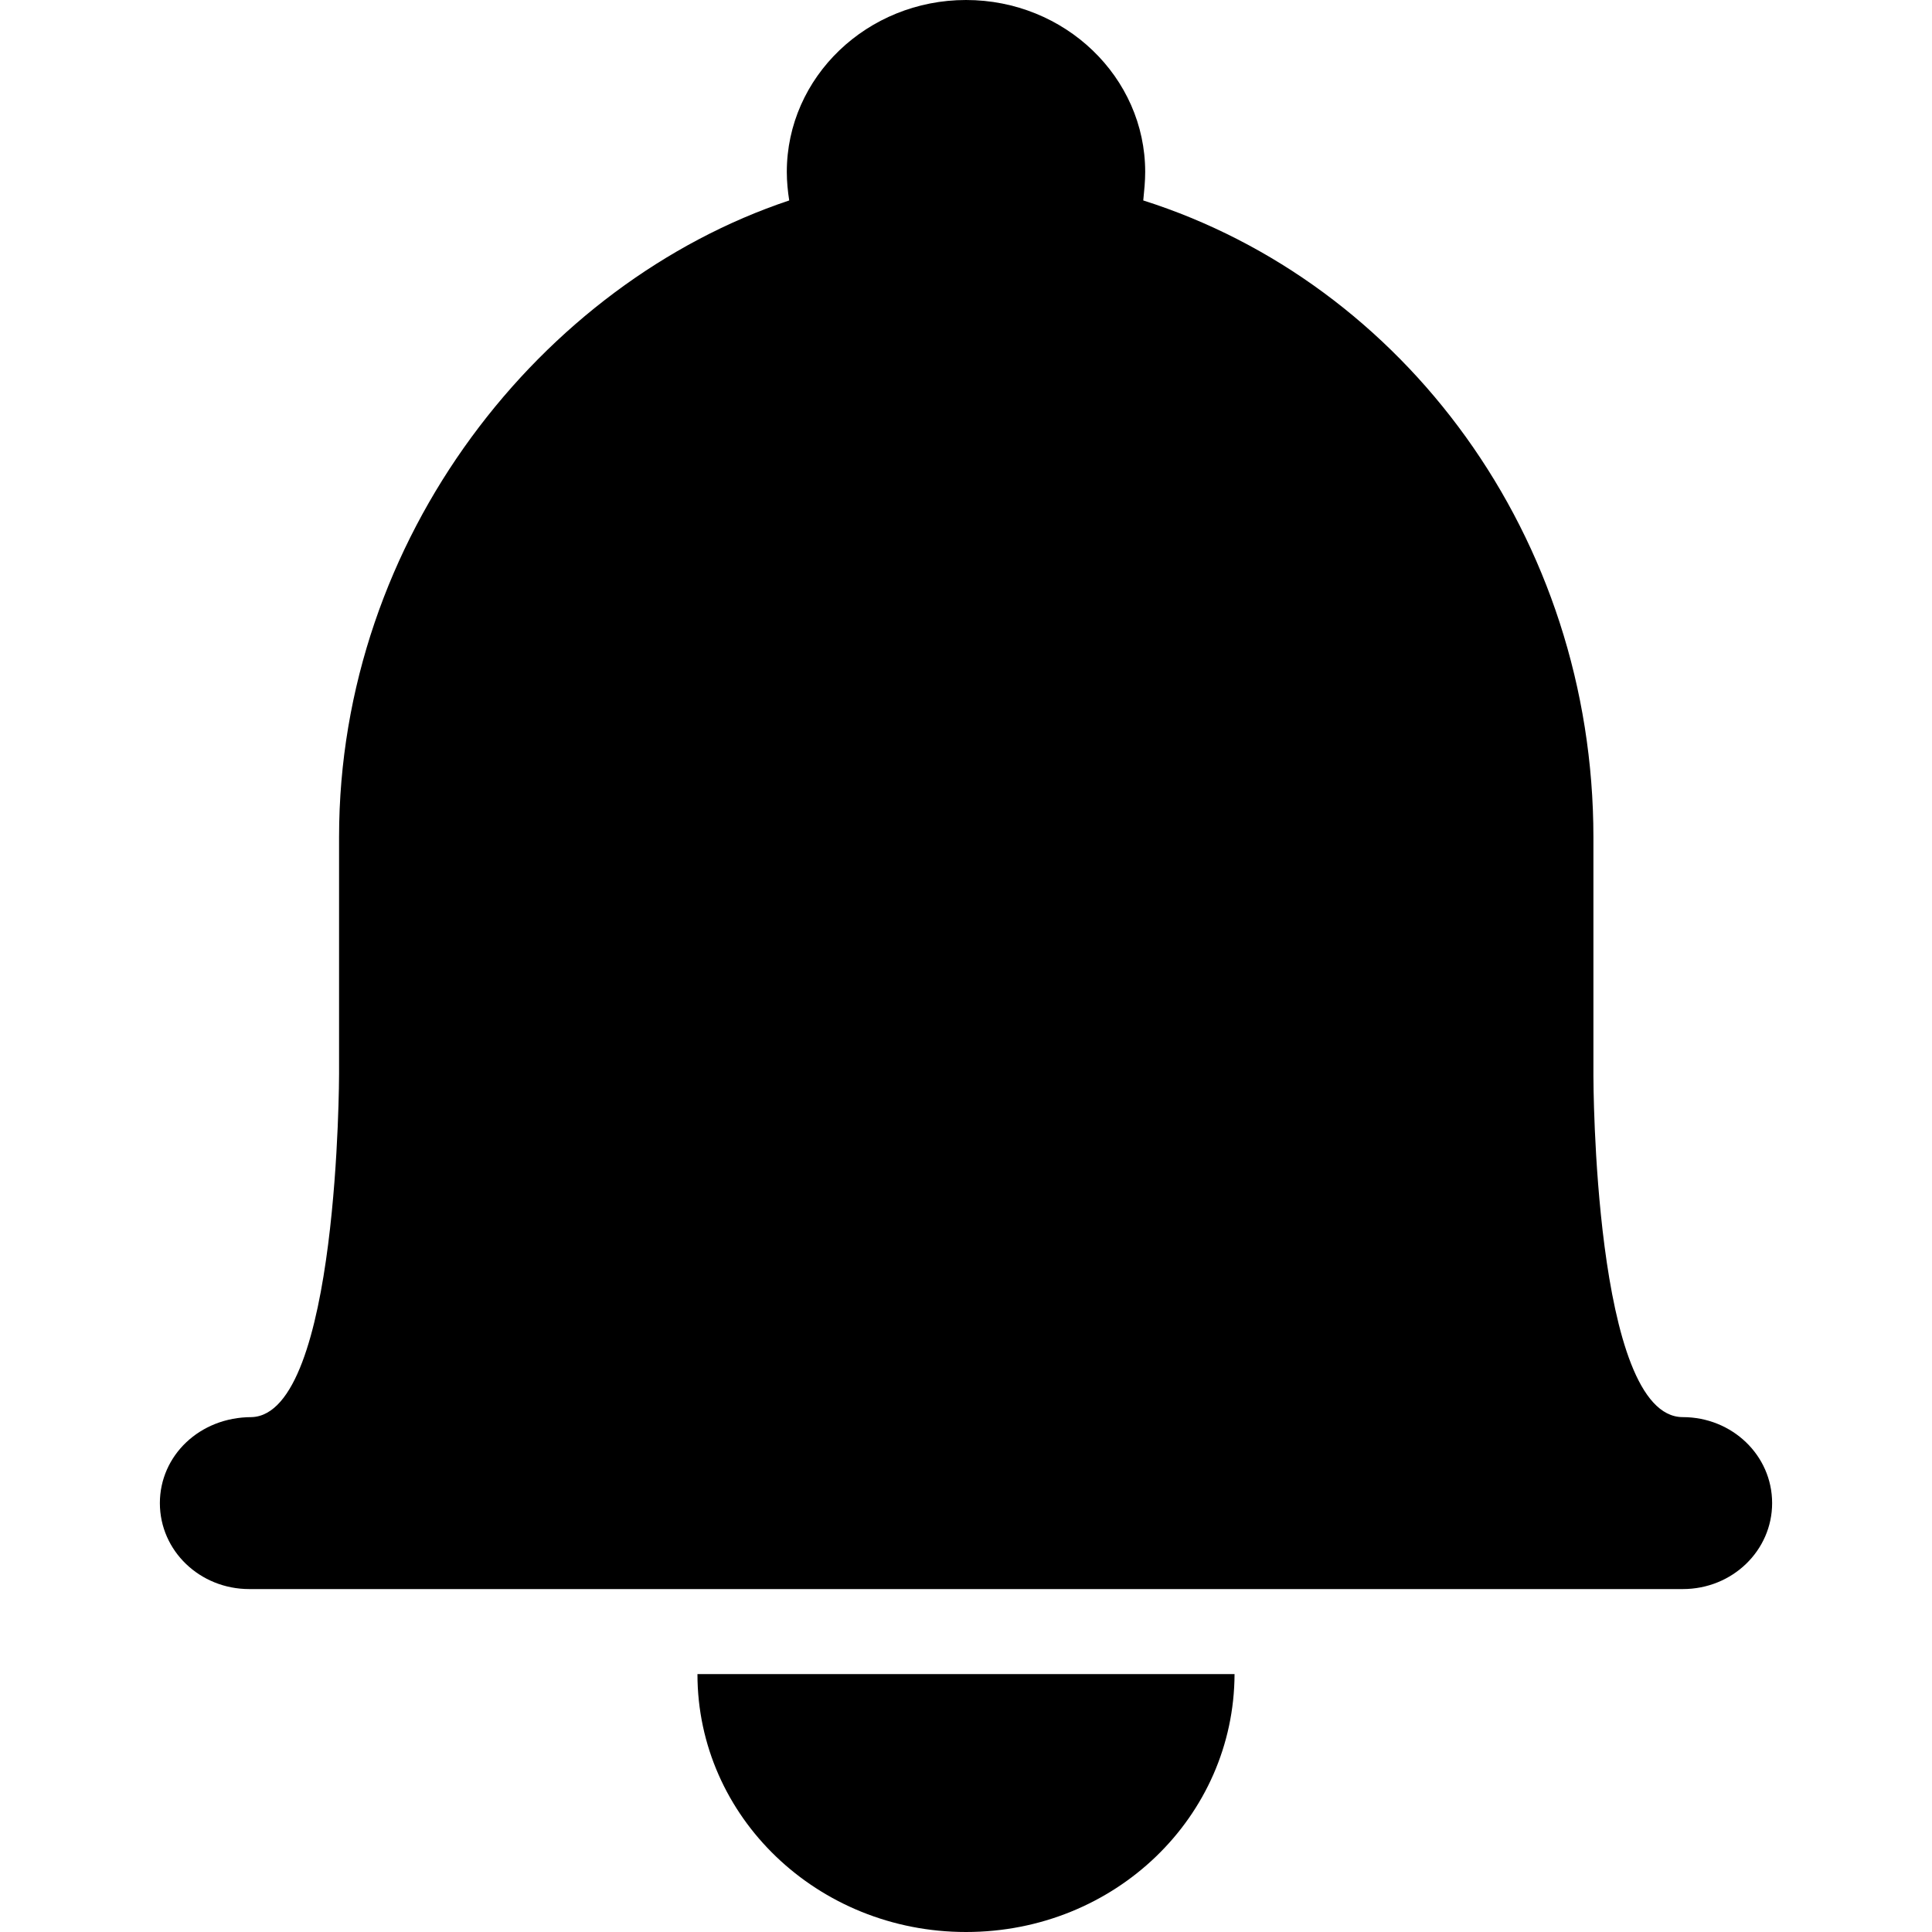 <?xml version="1.0" standalone="no"?><!DOCTYPE svg PUBLIC "-//W3C//DTD SVG 1.1//EN" "http://www.w3.org/Graphics/SVG/1.1/DTD/svg11.dtd"><svg t="1542880580889" class="icon" style="" viewBox="0 0 1024 1024" version="1.1" xmlns="http://www.w3.org/2000/svg" p-id="1332" xmlns:xlink="http://www.w3.org/1999/xlink" width="200" height="200"><defs><style type="text/css"></style></defs><path d="M606.976 91.136C606.976 40.96 564.48 0 512 0c-52.224 0-94.976 40.704-94.976 91.136 0 5.12 0.512 10.24 1.28 15.104-131.072 43.776-238.592 178.432-238.592 337.408v125.44s0 180.48-46.336 182.016c-27.648 0-48.64 20.48-48.64 45.568 0 25.344 21.248 45.568 47.36 45.568h759.808c26.368 0 47.36-20.48 47.36-45.568 0-25.344-21.248-45.568-47.36-45.568-47.36 0-47.36-180.736-47.36-180.736v-126.464c0-159.488-100.608-293.888-238.592-337.664 0.512-5.12 1.024-10.24 1.024-15.104z m47.36 796.16c-0.256 75.52-63.232 136.704-142.336 136.704-78.592 0-142.336-60.928-142.336-136.704h284.672z" p-id="1333"></path></svg>